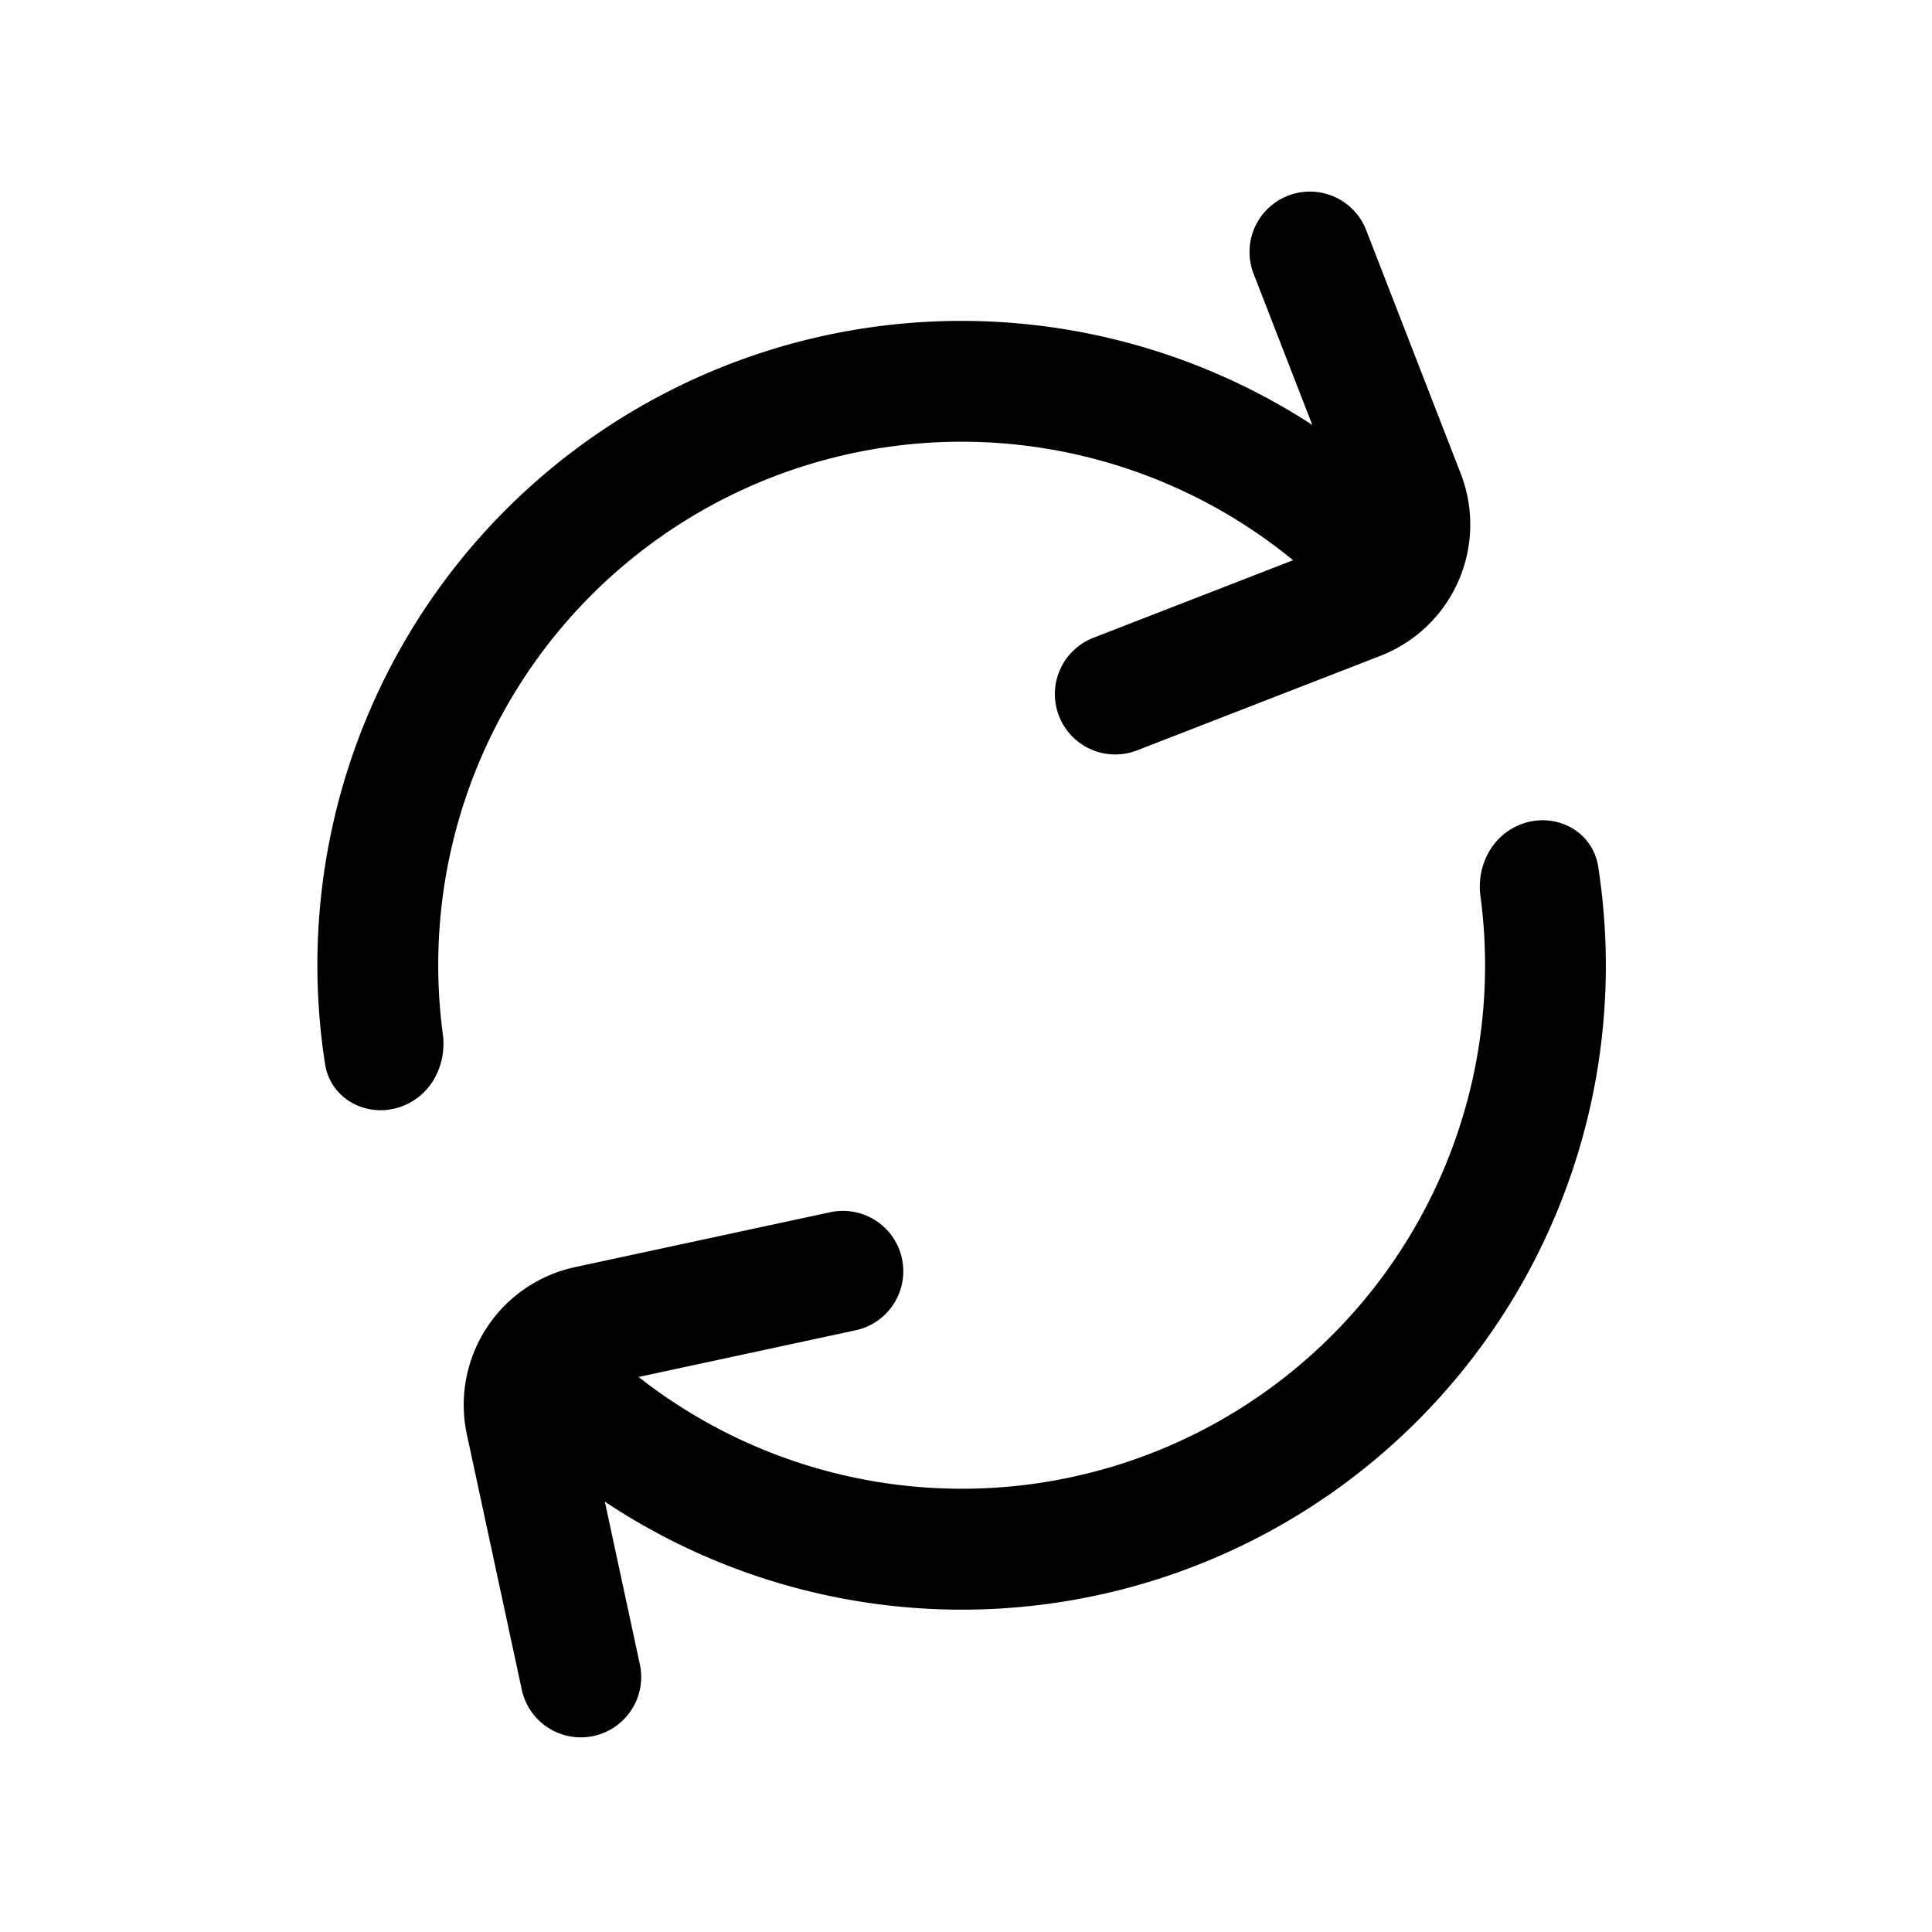 <svg xmlns="http://www.w3.org/2000/svg" width="24" height="24"><g fill="none"><path stroke="currentColor" stroke-linecap="round" stroke-width="1.5" d="m16.272 3.13 1.174 3.023a1 1 0 0 1-.57 1.295l-3.022 1.174m-6.639 12.21-.682-3.17a1 1 0 0 1 .768-1.188l3.17-.682"/><path fill="currentColor" fill-rule="evenodd" d="M17.5 7.58c.431-.213.563-.768.231-1.116a8 8 0 0 0-13.693 6.753c.074.475.595.708 1.027.495.319-.157.483-.513.436-.865a6.5 6.5 0 0 1 11.047-5.448c.25.251.633.338.952.18ZM6.392 16.402c.319-.158.7-.072.952.18a6.5 6.5 0 0 0 11.047-5.448c-.048-.352.117-.708.436-.865.43-.213.952.02 1.026.495A8 8 0 0 1 6.16 17.518c-.332-.348-.2-.903.231-1.115Z" clip-rule="evenodd"/></g></svg>